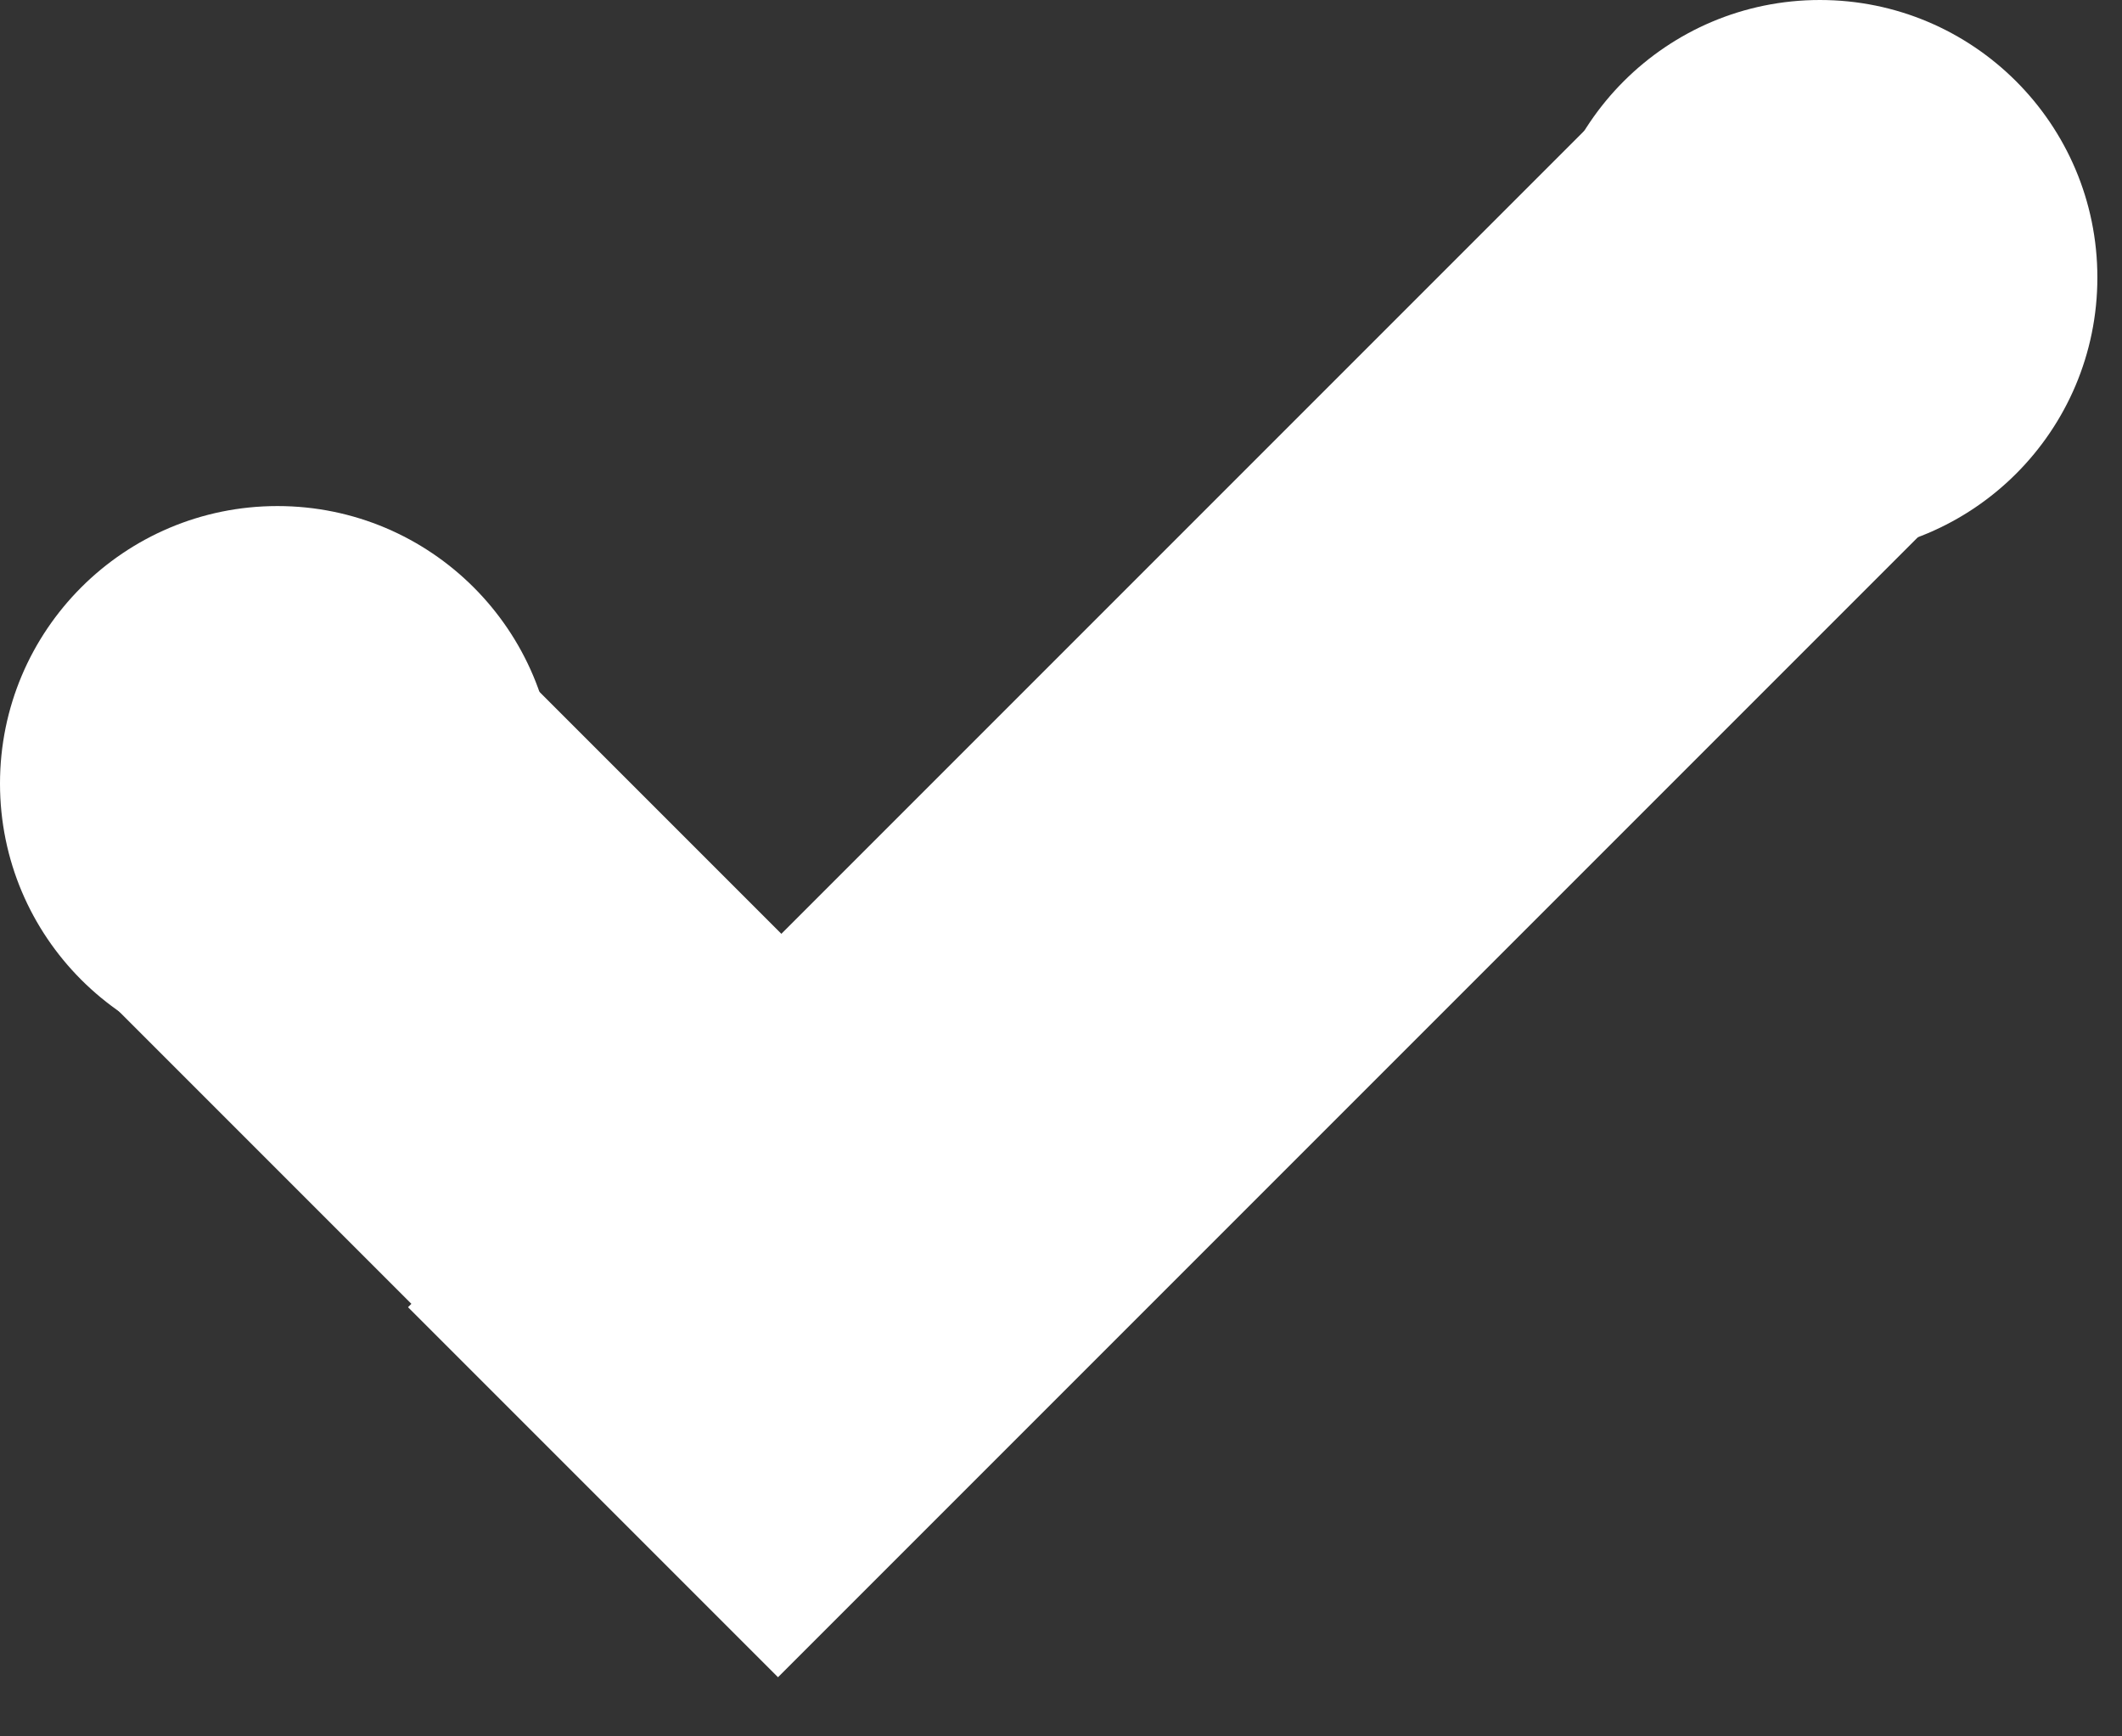 <svg width="33" height="27" viewBox="0 0 33 27" fill="none" xmlns="http://www.w3.org/2000/svg">
<rect x="0" y="0" width="33" height="27" fill="#333333" stroke="none"/>
<circle cx="28.302" cy="4.315" r="4.315" fill="white"/>
<circle cx="4.315" cy="12.184" r="4.315" fill="white"/>
<rect x="6.863" y="9.232" width="15.511" height="8.137" transform="rotate(45 6.863 9.232)" fill="white"/>
<rect x="31.183" y="6.996" width="26.989" height="8.137" transform="rotate(135 31.183 6.996)" fill="white"/>
</svg>
